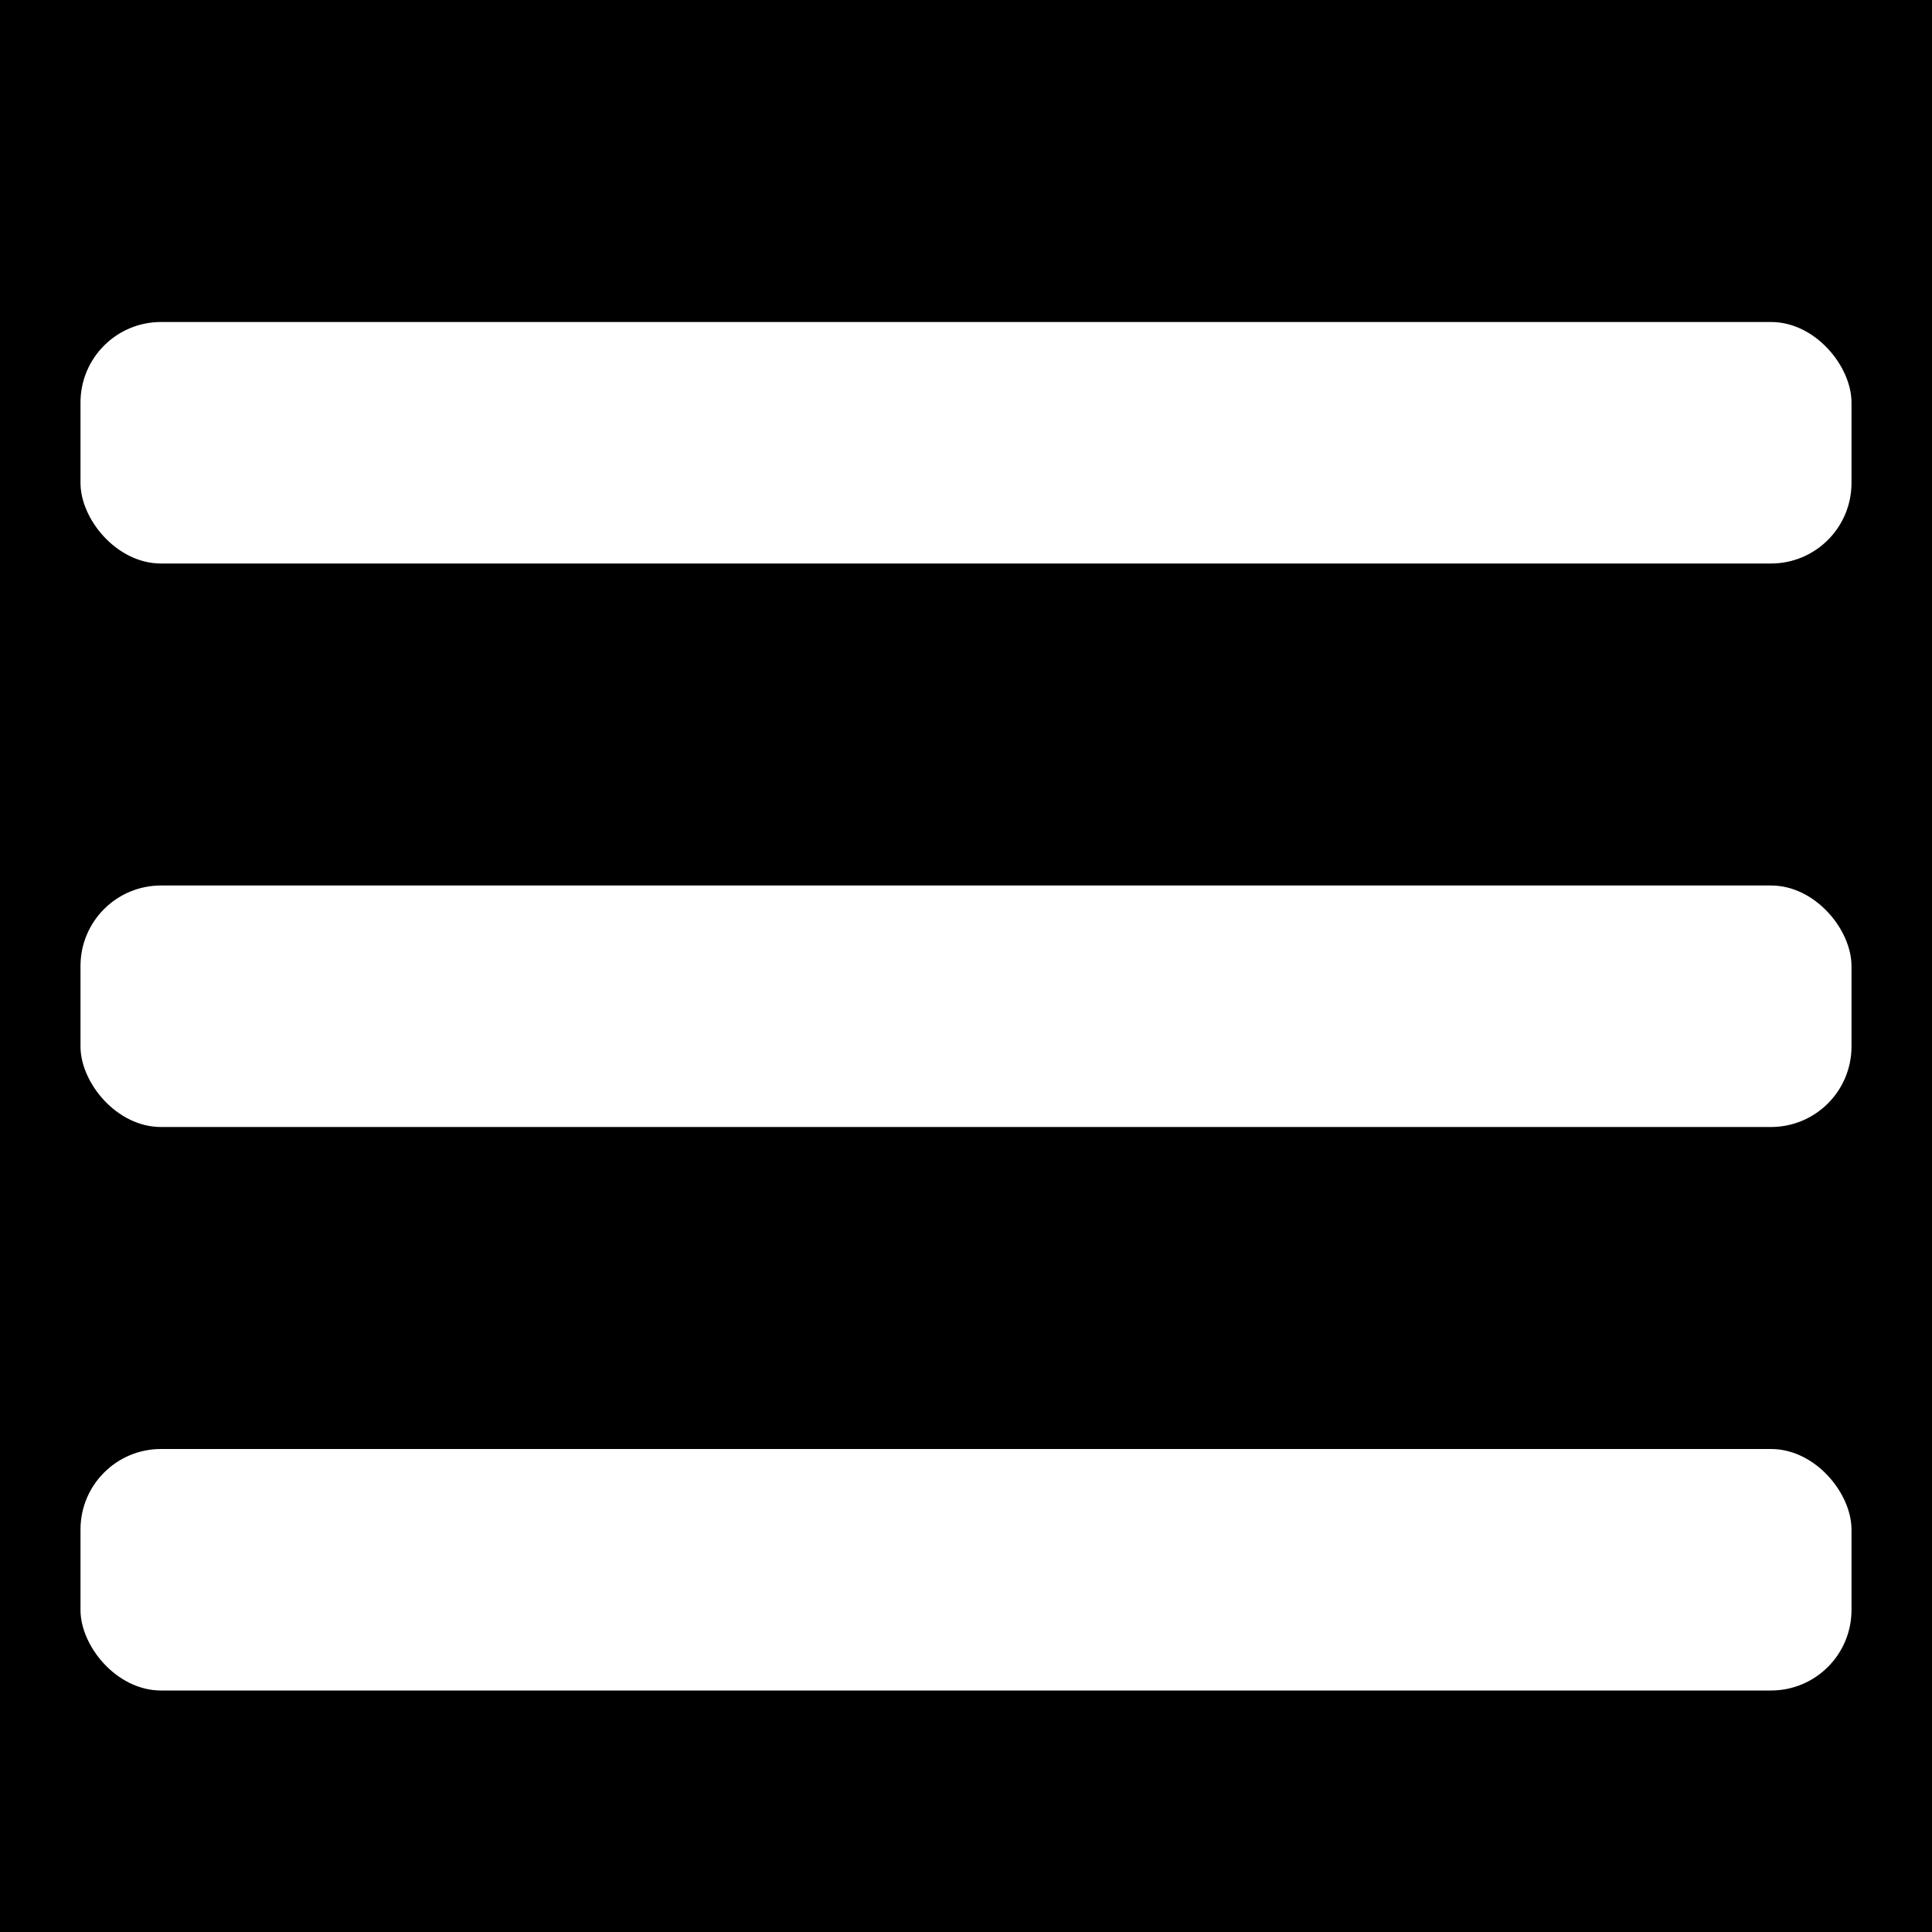 <?xml version="1.0" encoding="UTF-8"?>
<svg width="24px" height="24px" viewBox="0 0 24 24" version="1.1" xmlns="http://www.w3.org/2000/svg" xmlns:xlink="http://www.w3.org/1999/xlink">
    <!-- Generator: Sketch 54 (76480) - https://sketchapp.com -->
    <title>hamburger_icon</title>
    <desc>Created with Sketch.</desc>
    <g id="hamburger_icon" stroke="none" stroke-width="1" fill="none" fill-rule="evenodd">
        <rect fill="#000000" x="0" y="0" width="24" height="24"></rect>
        <rect id="Rectangle" fill="#FFFFFF" x="1" y="4" width="22" height="3" rx="1"></rect>
        <rect id="Rectangle" fill="#FFFFFF" x="1" y="11" width="22" height="3" rx="1"></rect>
        <rect id="Rectangle" fill="#FFFFFF" x="1" y="18" width="22" height="3" rx="1"></rect>
    </g>
</svg>
